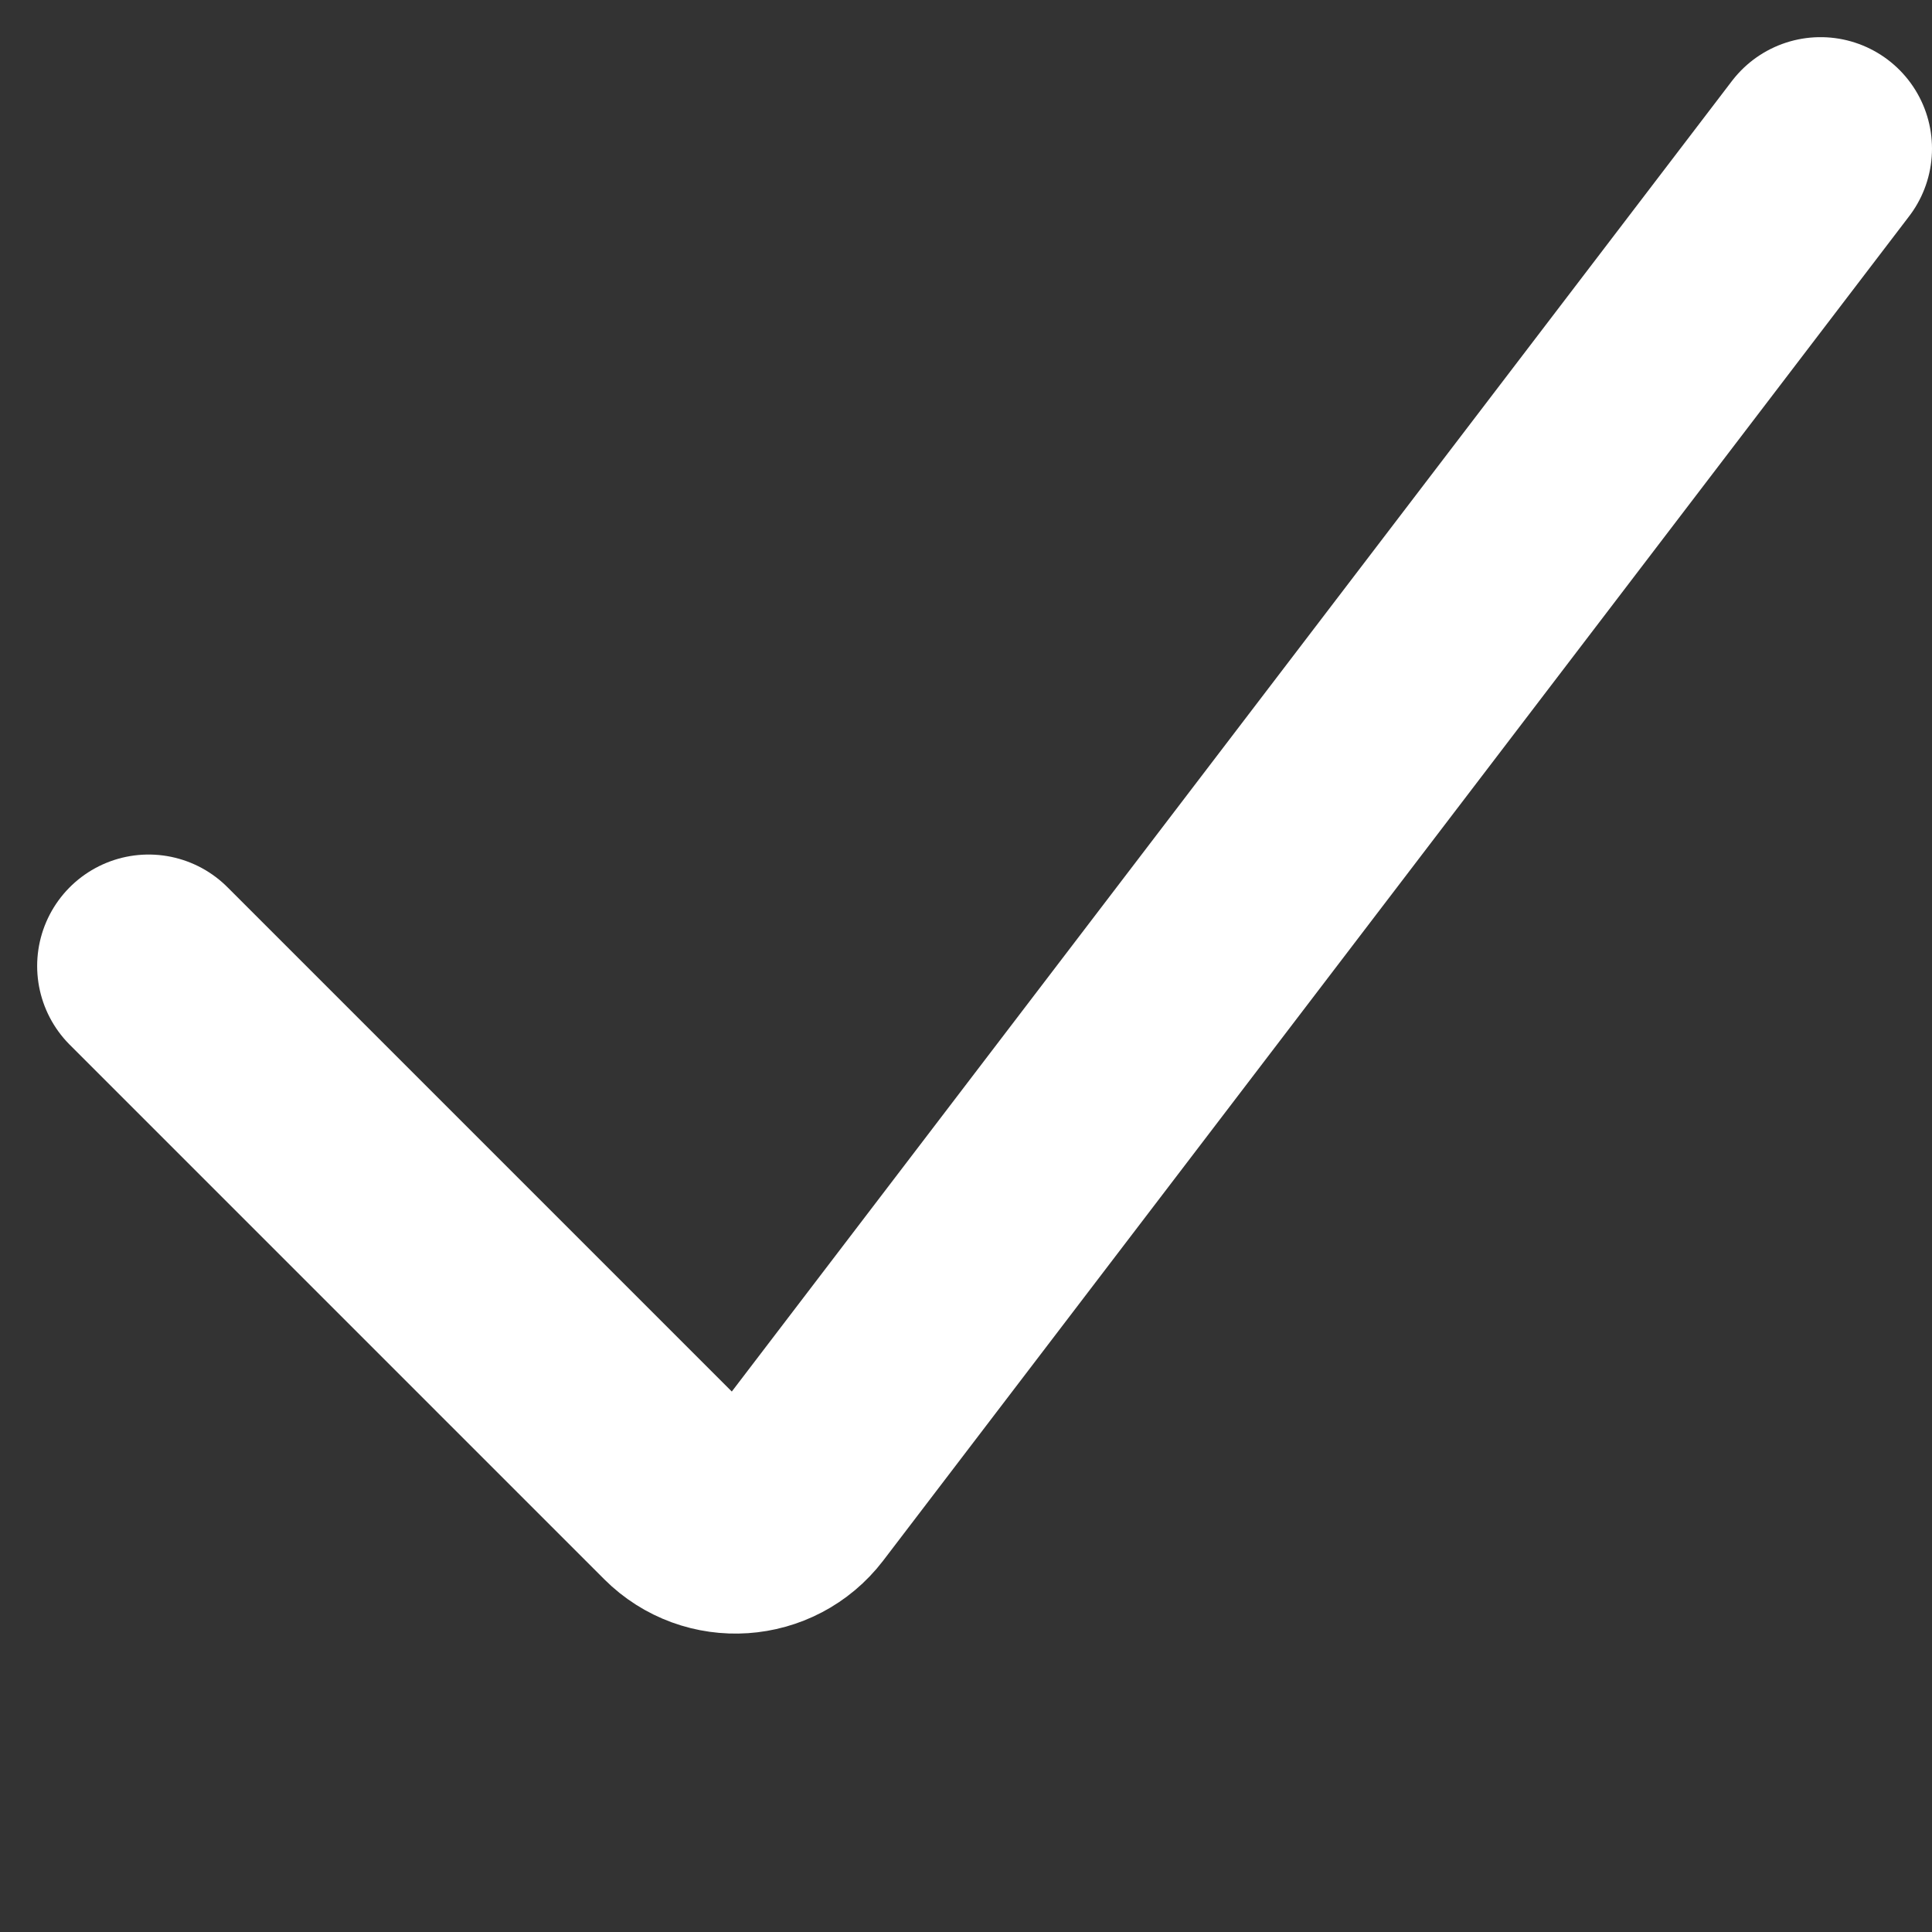 <svg width="26" height="26" viewBox="0 0 26 26" fill="none" xmlns="http://www.w3.org/2000/svg">
<rect x="0" y="0" width="26" height="26" fill="#333333" stroke="none"/>
<path d="M2 13L9.192 20.192C9.619 20.619 10.326 20.572 10.694 20.091L24.5 2" stroke="#ffffff" stroke-width="3" stroke-linecap="round"/>
</svg>
